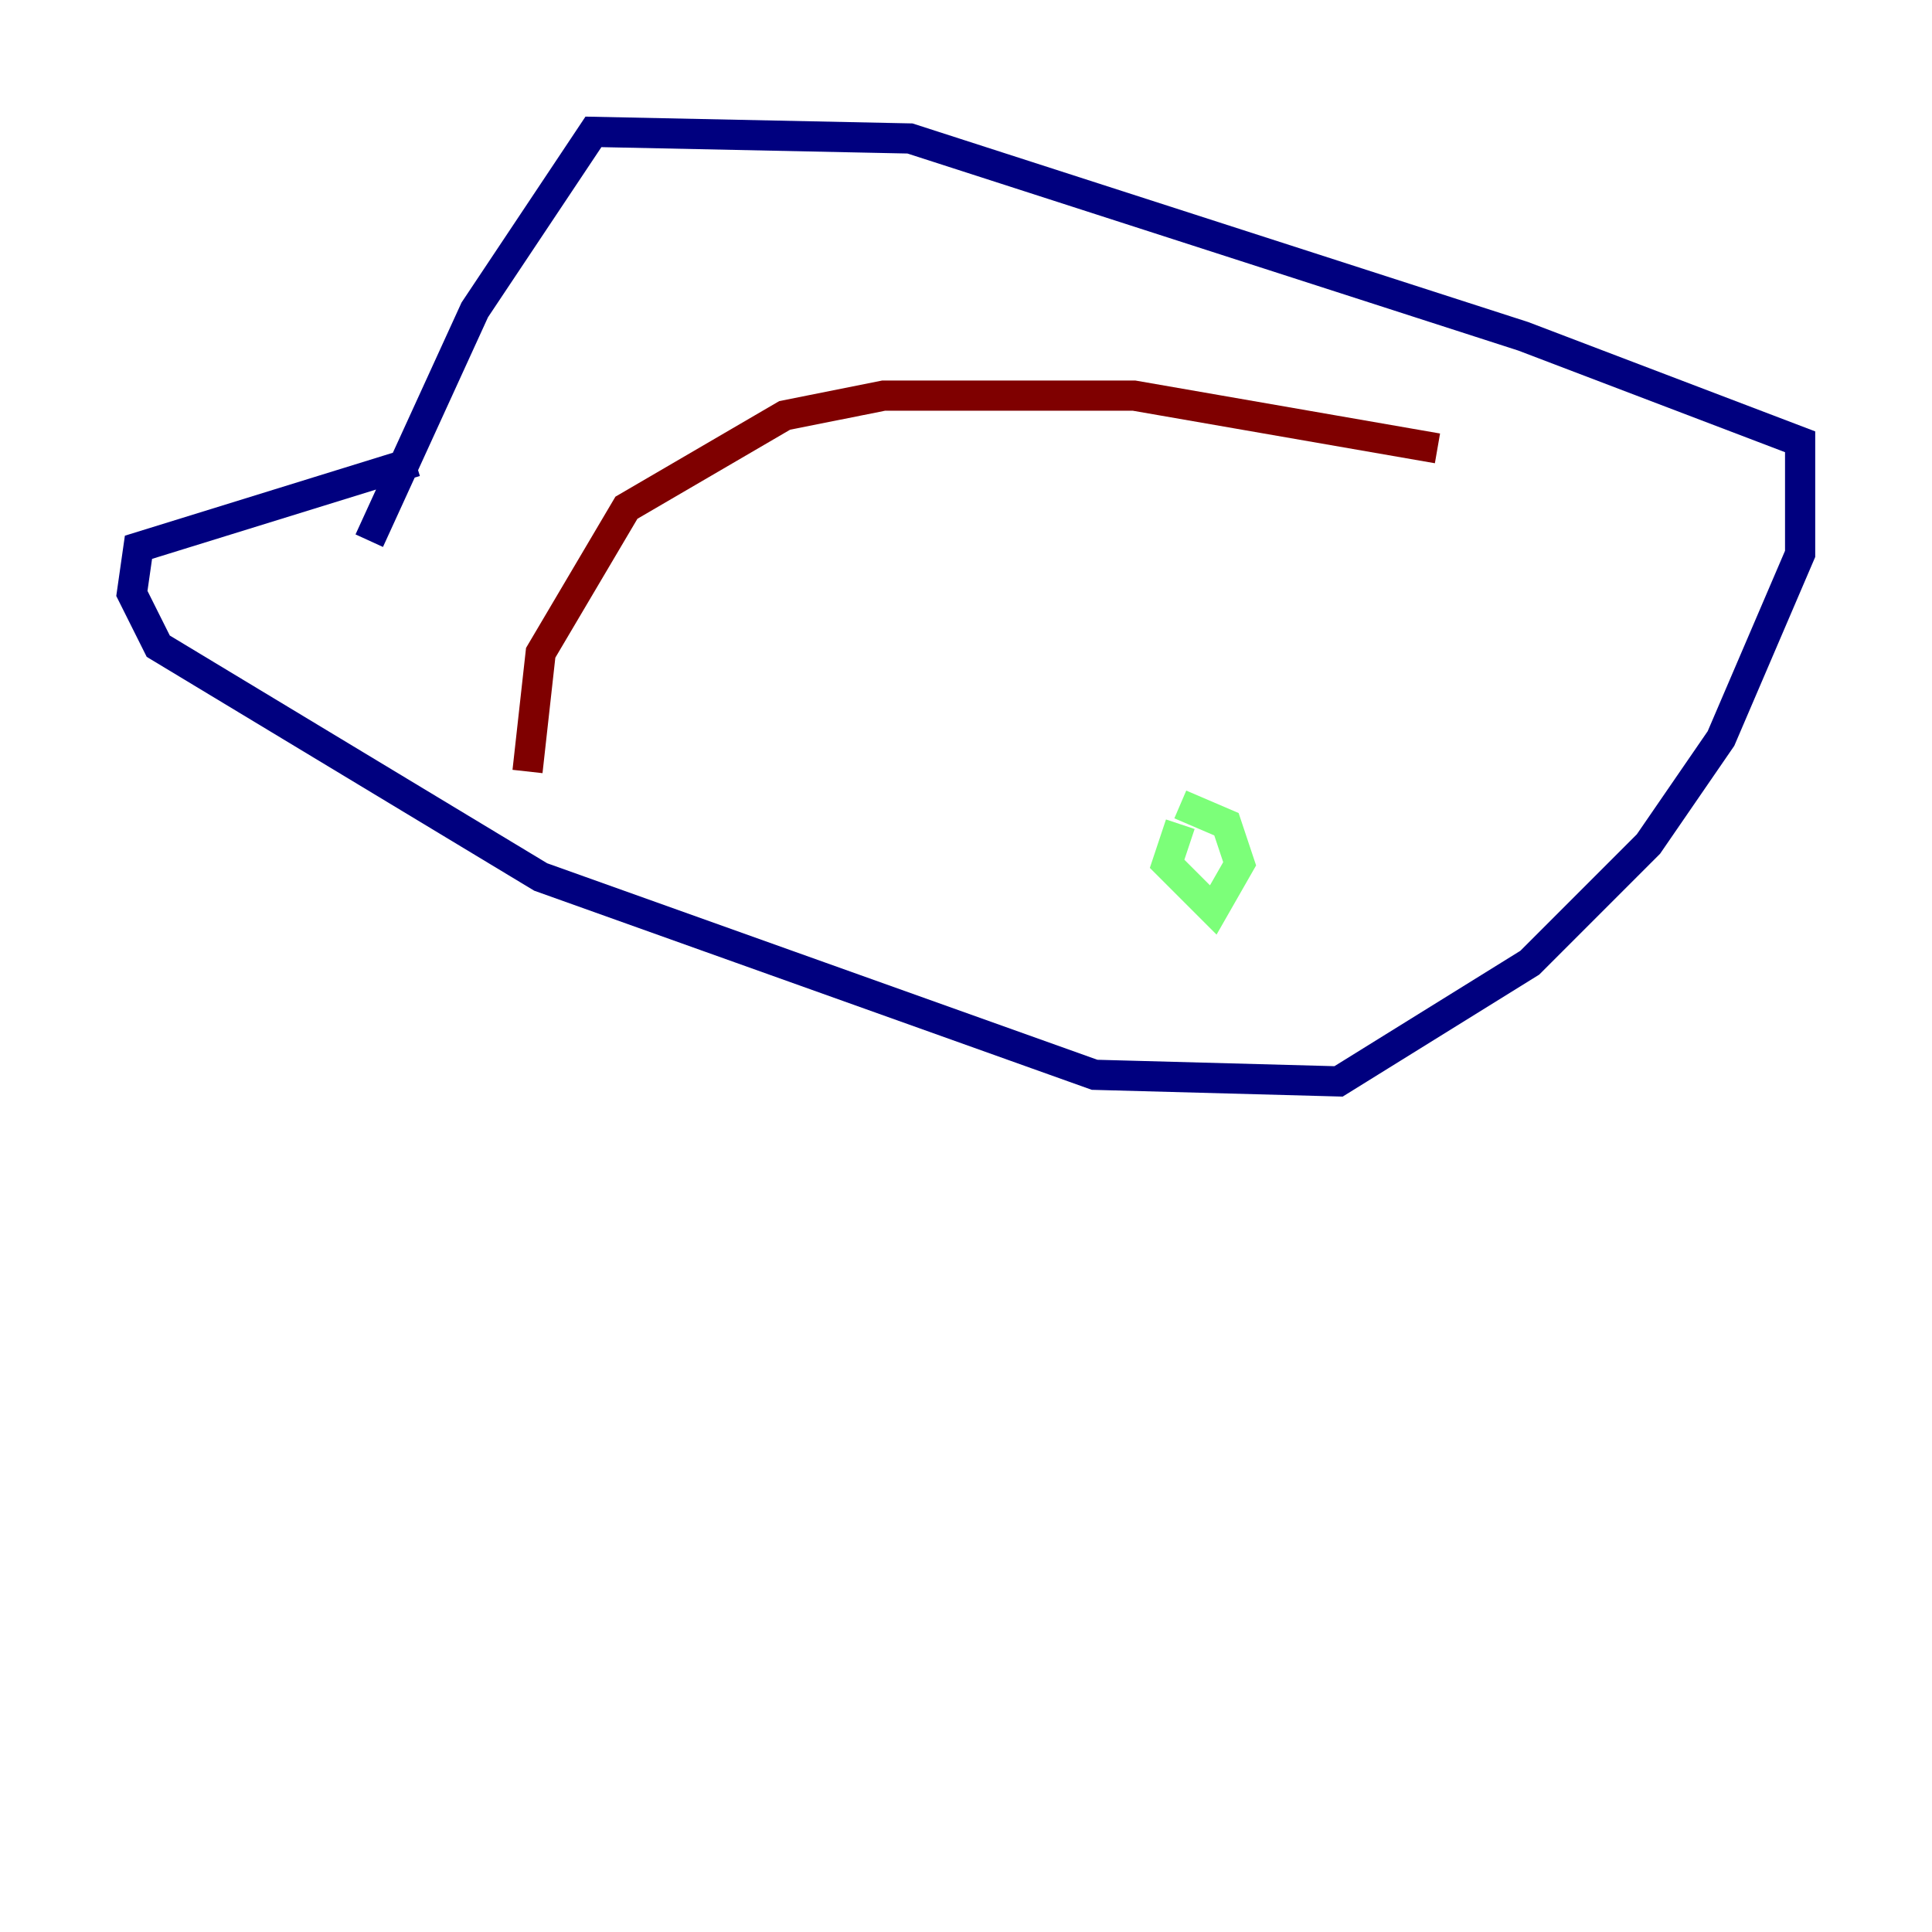 <?xml version="1.0" encoding="utf-8" ?>
<svg baseProfile="tiny" height="128" version="1.2" viewBox="0,0,128,128" width="128" xmlns="http://www.w3.org/2000/svg" xmlns:ev="http://www.w3.org/2001/xml-events" xmlns:xlink="http://www.w3.org/1999/xlink"><defs /><polyline fill="none" points="24.464,35.822 31.454,20.532 39.317,8.737 60.287,9.174 100.915,22.28 119.263,29.27 119.263,36.696 114.02,48.928 109.215,55.918 101.352,63.782 88.683,71.645 72.519,71.208 35.822,58.102 10.485,42.812 8.737,39.317 9.174,36.259 27.522,30.58" stroke="#00007f" stroke-width="2" /><polyline fill="none" points="78.198,54.608 77.324,57.229 80.382,60.287 82.13,57.229 81.256,54.608 78.198,53.297" stroke="#7cff79" stroke-width="2" /><polyline fill="none" points="95.236,29.706 75.14,26.212 58.539,26.212 51.986,27.522 41.502,33.638 35.822,43.249 34.949,51.113" stroke="#7f0000" stroke-width="2" /></svg>